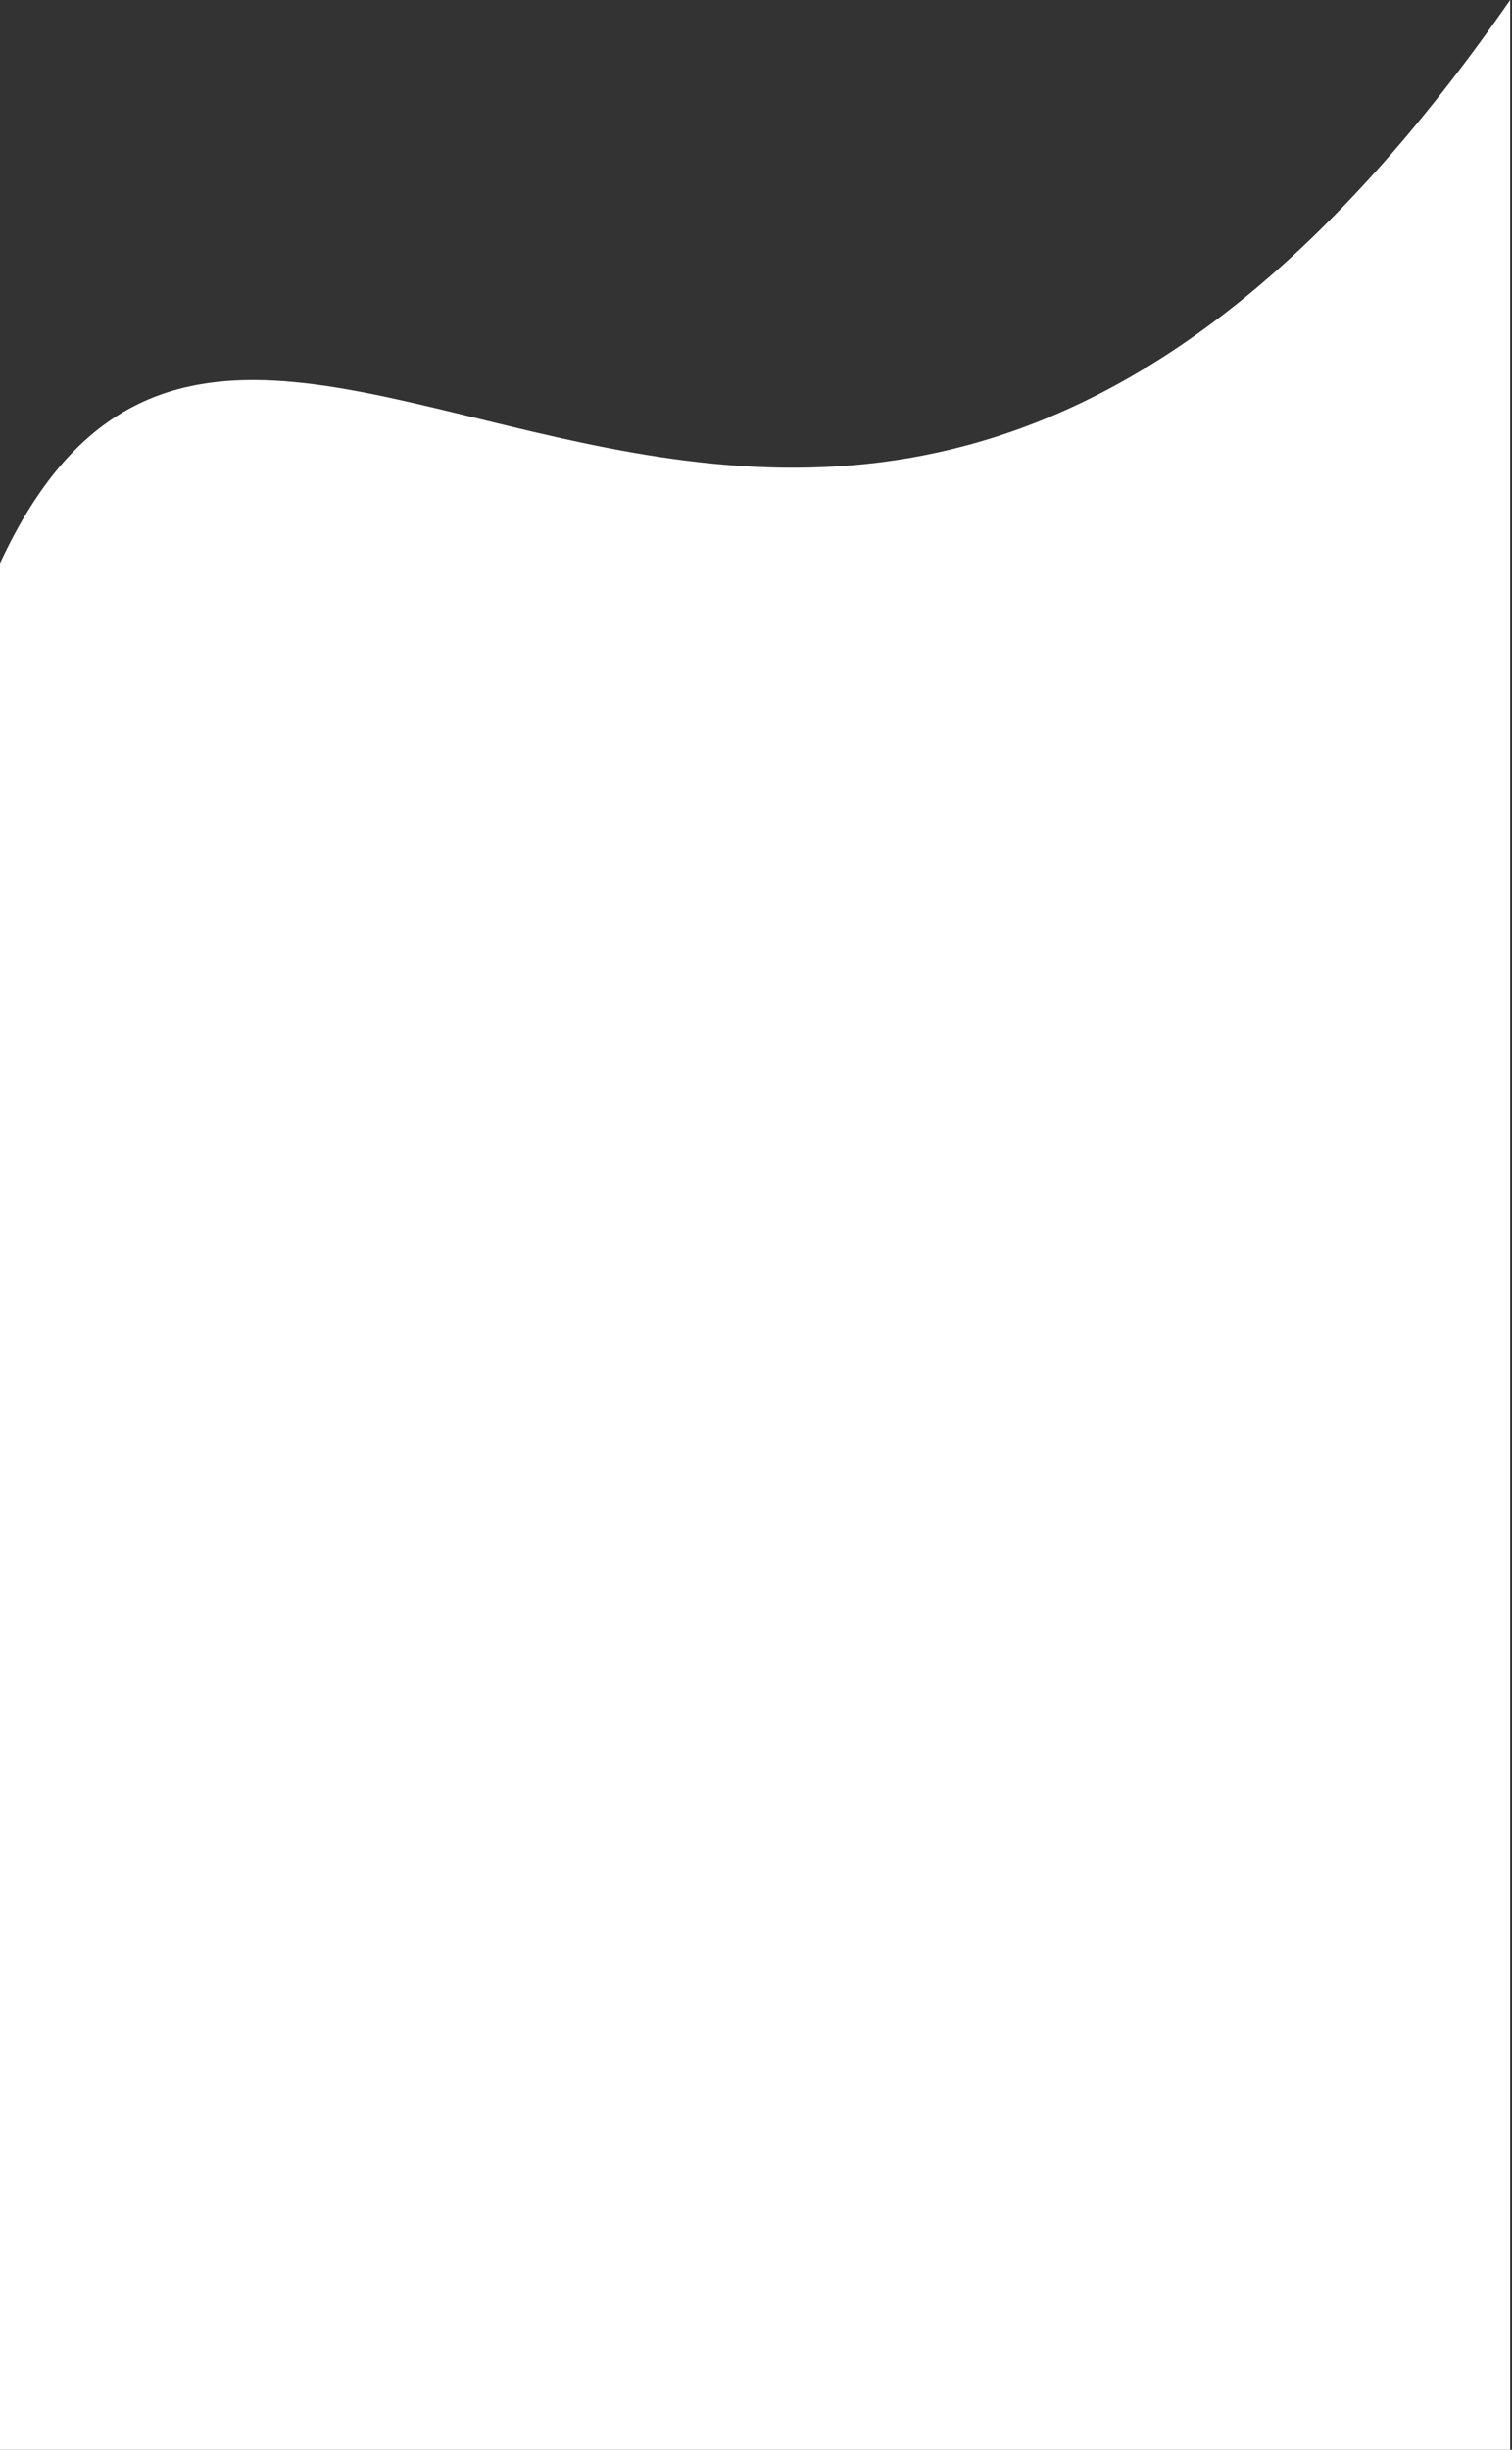 <svg width="413" height="669" viewBox="0 0 413 669" fill="none" xmlns="http://www.w3.org/2000/svg">
<rect x="0" y="0" width="413" height="669" fill="#333333" stroke="none"/>
<path d="M-9.5 178.5C55.937 -25.038 215.5 284 412.5 0V332.5V669H-9.5V178.5Z" fill="white"/>
</svg>
